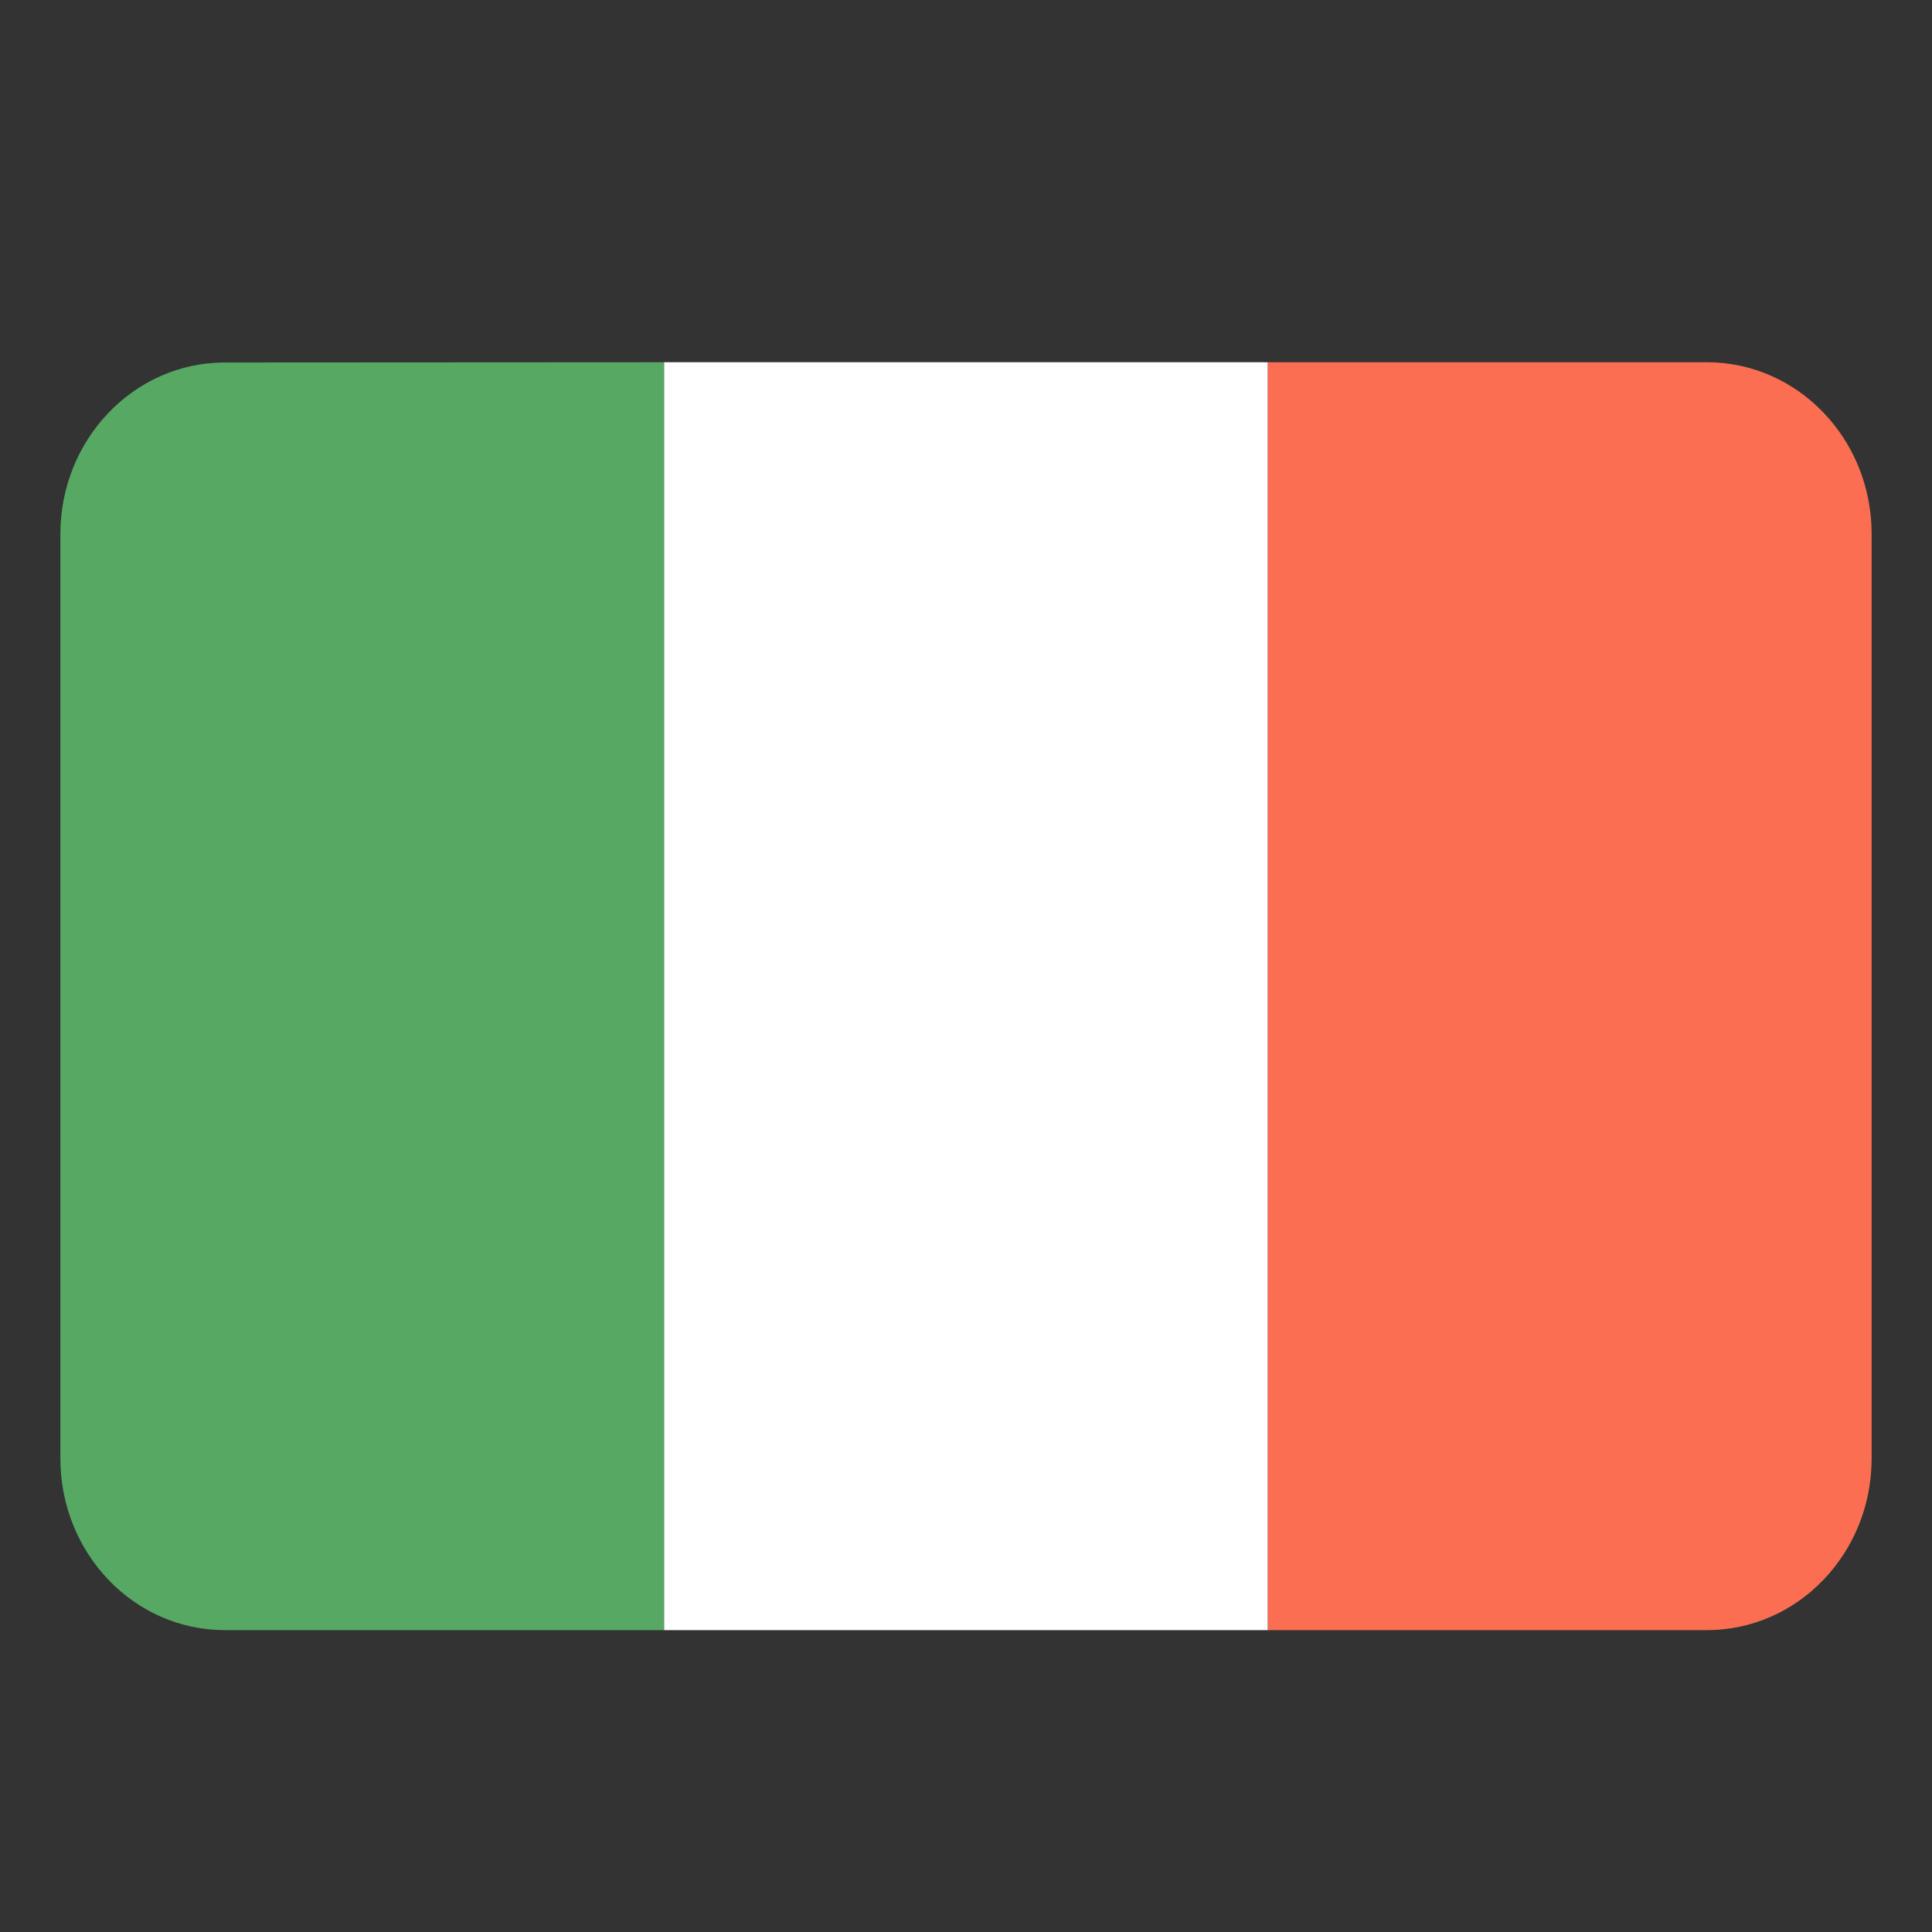 <?xml version="1.0" encoding="UTF-8"?>
<svg width="32px" height="32px" viewBox="0 0 32 32" version="1.1" xmlns="http://www.w3.org/2000/svg" xmlns:xlink="http://www.w3.org/1999/xlink">
    <rect x="0" y="0" width="32" height="32" fill="#333333" stroke="none"/>
    <!-- Generator: Sketch 61.2 (89653) - https://sketch.com -->
    <title>Icon / Flag / x32 / Ireland </title>
    <desc>Created with Sketch.</desc>
    <g id="Icon-/-Flag-/-x32-/-Ireland-" stroke="none" stroke-width="1" fill="none" fill-rule="evenodd">
        <g id="Ireland" transform="translate(1, 6)" fill-rule="nonzero">
            <path d="M2.723,0.004 C1.219,0.004 0,1.277 0,2.846 L0,18.158 C0,19.728 1.219,21 2.723,21 L10,21 C10,14 10,7 10,0 L2.723,0.004 Z" id="Shape" fill="#57A863"></path>
            <path d="M10,0 C10,7 10,14 10,21 L20,21 C20,14 20,7 20,0 L10,0 Z" id="Shape" fill="#FFFFFF"></path>
            <path d="M27.272,0 L20,0 C20,7 20,14 20,21 L27.272,21 C28.778,21 30,19.728 30,18.158 L30,2.842 C30,1.272 28.778,0 27.272,0 Z" id="Shape" fill="#FC6E51"></path>
        </g>
    </g>
</svg>